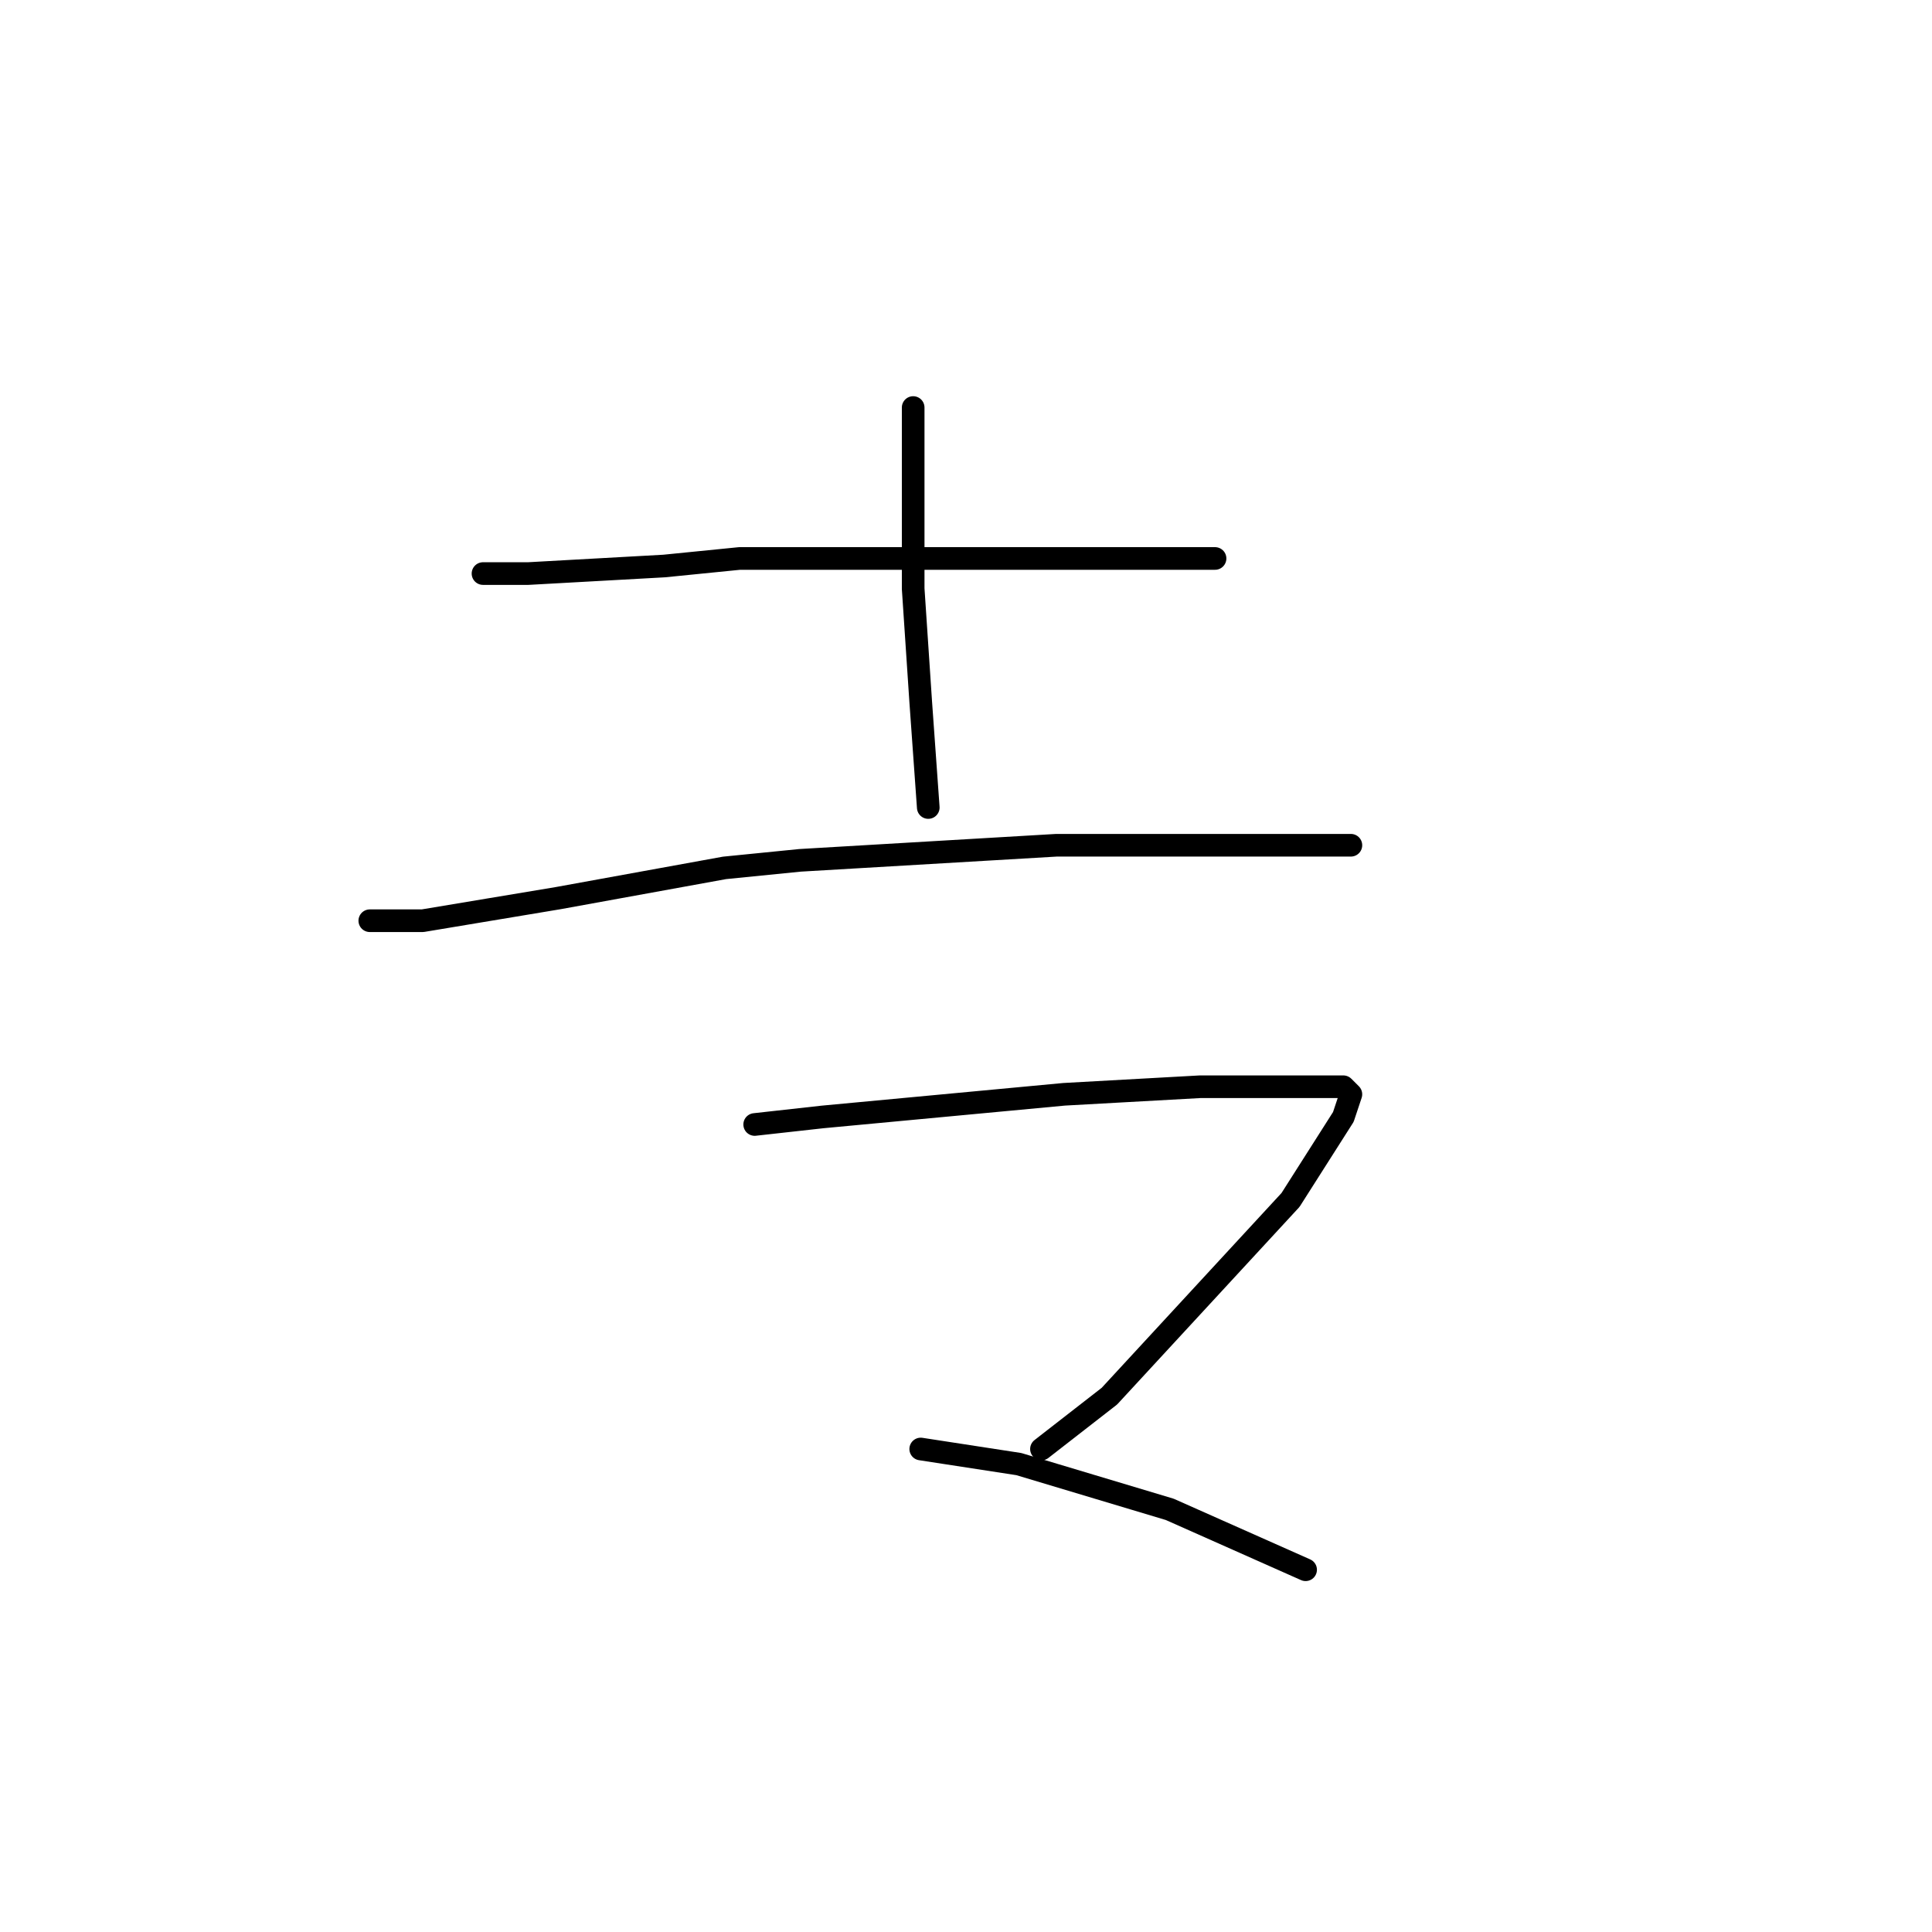 <?xml version="1.0" standalone="no"?>
    <svg width="256" height="256" xmlns="http://www.w3.org/2000/svg" version="1.1">
    <polyline stroke="black" stroke-width="3" stroke-linecap="round" fill="transparent" stroke-linejoin="round" points="64 76 70 76 88 75 98 74 107 74 127 74 143 74 157 74 161 74 161 74 " />
        <polyline stroke="black" stroke-width="3" stroke-linecap="round" fill="transparent" stroke-linejoin="round" points="121 54 121 65 121 78 122 93 123 107 123 107 " />
        <polyline stroke="black" stroke-width="3" stroke-linecap="round" fill="transparent" stroke-linejoin="round" points="49 122 56 122 74 119 96 115 106 114 140 112 160 112 176 112 179 112 179 112 " />
        <polyline stroke="black" stroke-width="3" stroke-linecap="round" fill="transparent" stroke-linejoin="round" points="100 149 109 148 141 145 159 144 167 144 178 144 179 145 178 148 171 159 159 172 147 185 138 192 138 192 " />
        <polyline stroke="black" stroke-width="3" stroke-linecap="round" fill="transparent" stroke-linejoin="round" points="122 192 135 194 155 200 173 208 173 208 " />
        </svg>